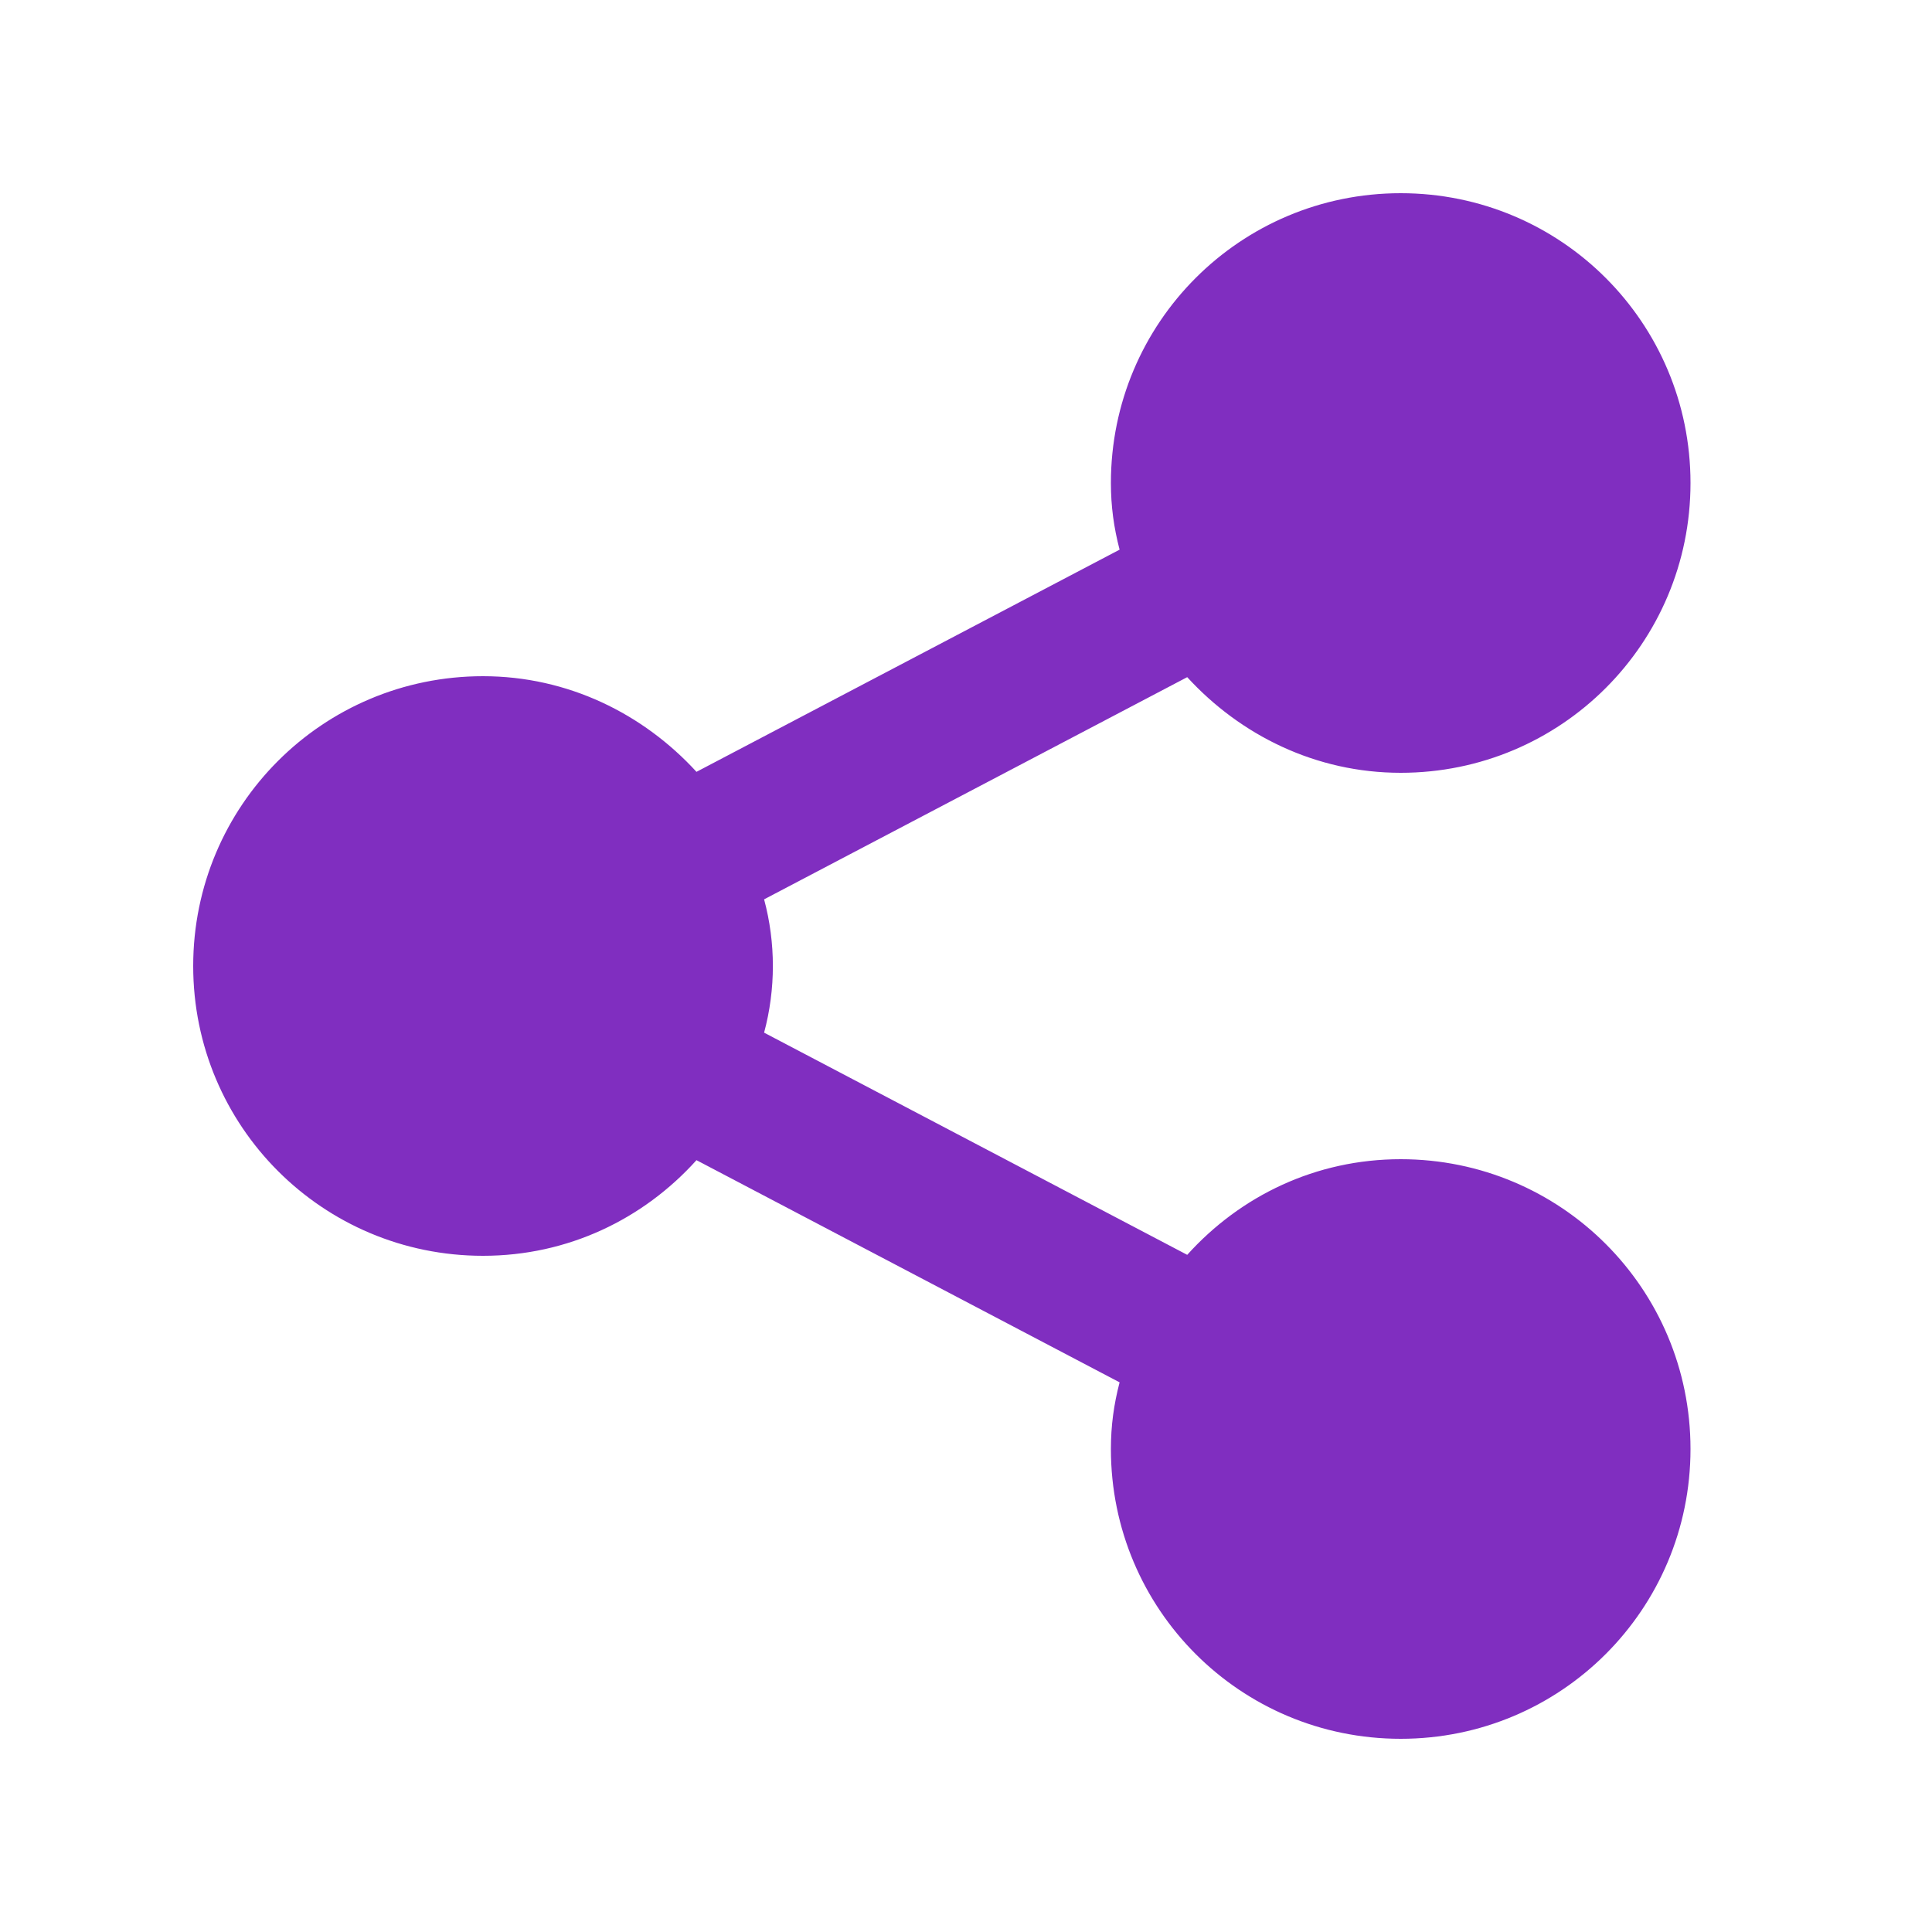<svg width="20" height="20" viewBox="0 0 20 20" fill="none" xmlns="http://www.w3.org/2000/svg">
<path d="M14.5 12C16.16 12 17.5 13.34 17.5 15C17.5 16.66 16.16 18 14.5 18C12.84 18 11.5 16.66 11.5 15C11.5 14.76 11.53 14.54 11.59 14.31L7.21 12.01C6.66 12.62 5.88 13 5 13C3.34 13 2 11.66 2 10C2 8.34 3.34 7 5 7C5.88 7 6.66 7.39 7.21 7.99L11.59 5.69C11.53 5.46 11.5 5.24 11.5 5C11.5 3.34 12.84 2 14.5 2C16.16 2 17.5 3.34 17.5 5C17.5 6.66 16.16 8 14.5 8C13.62 8 12.84 7.61 12.29 7.01L7.91 9.31C8.031 9.762 8.031 10.238 7.91 10.69L12.29 12.99C12.84 12.38 13.62 12 14.5 12Z" fill="#802EC0"/>
</svg>

